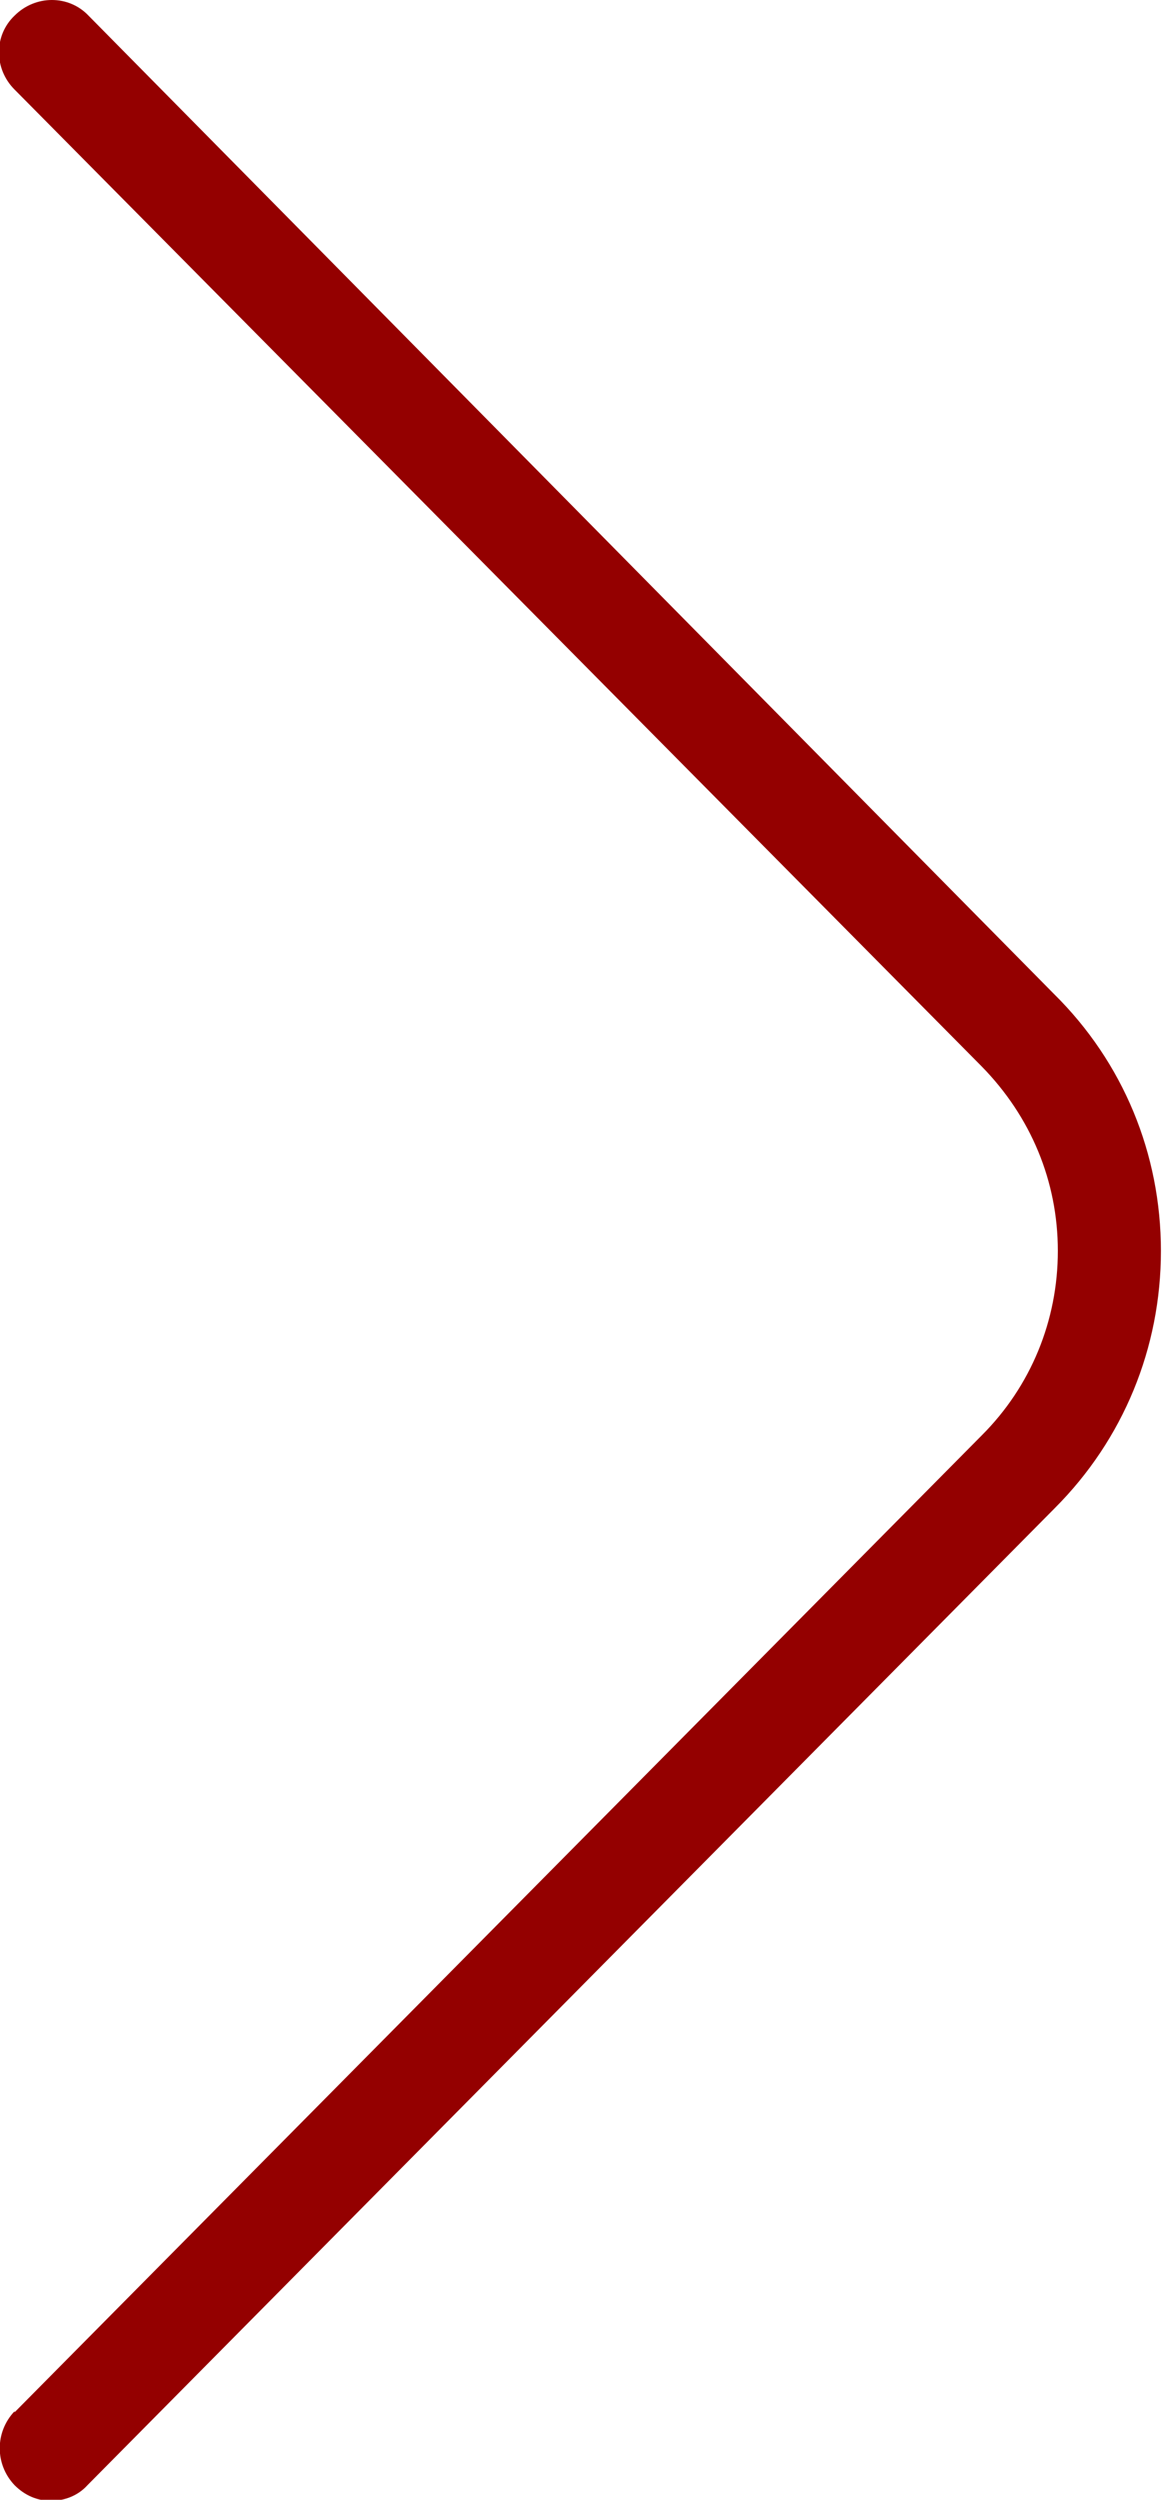 <?xml version="1.0" encoding="UTF-8"?>
<svg id="Layer_1" data-name="Layer 1" xmlns="http://www.w3.org/2000/svg" viewBox="0 0 11.17 24">
  <defs>
    <style>
      .cls-1 {
        fill: #940000;
      }
    </style>
  </defs>
  <path class="cls-1" d="M.14,23.15c-.19.2-.19.51,0,.71.1.1.22.15.35.15s.26-.05.35-.15l9.29-9.38c.66-.66,1.02-1.54,1.02-2.47,0-.93-.36-1.81-1.03-2.47L.85.15c-.19-.2-.51-.2-.71,0-.2.19-.2.51,0,.71l9.29,9.38c.47.48.73,1.1.73,1.77,0,.67-.26,1.3-.73,1.77,0,0-9.29,9.38-9.29,9.38Z"/>
</svg>